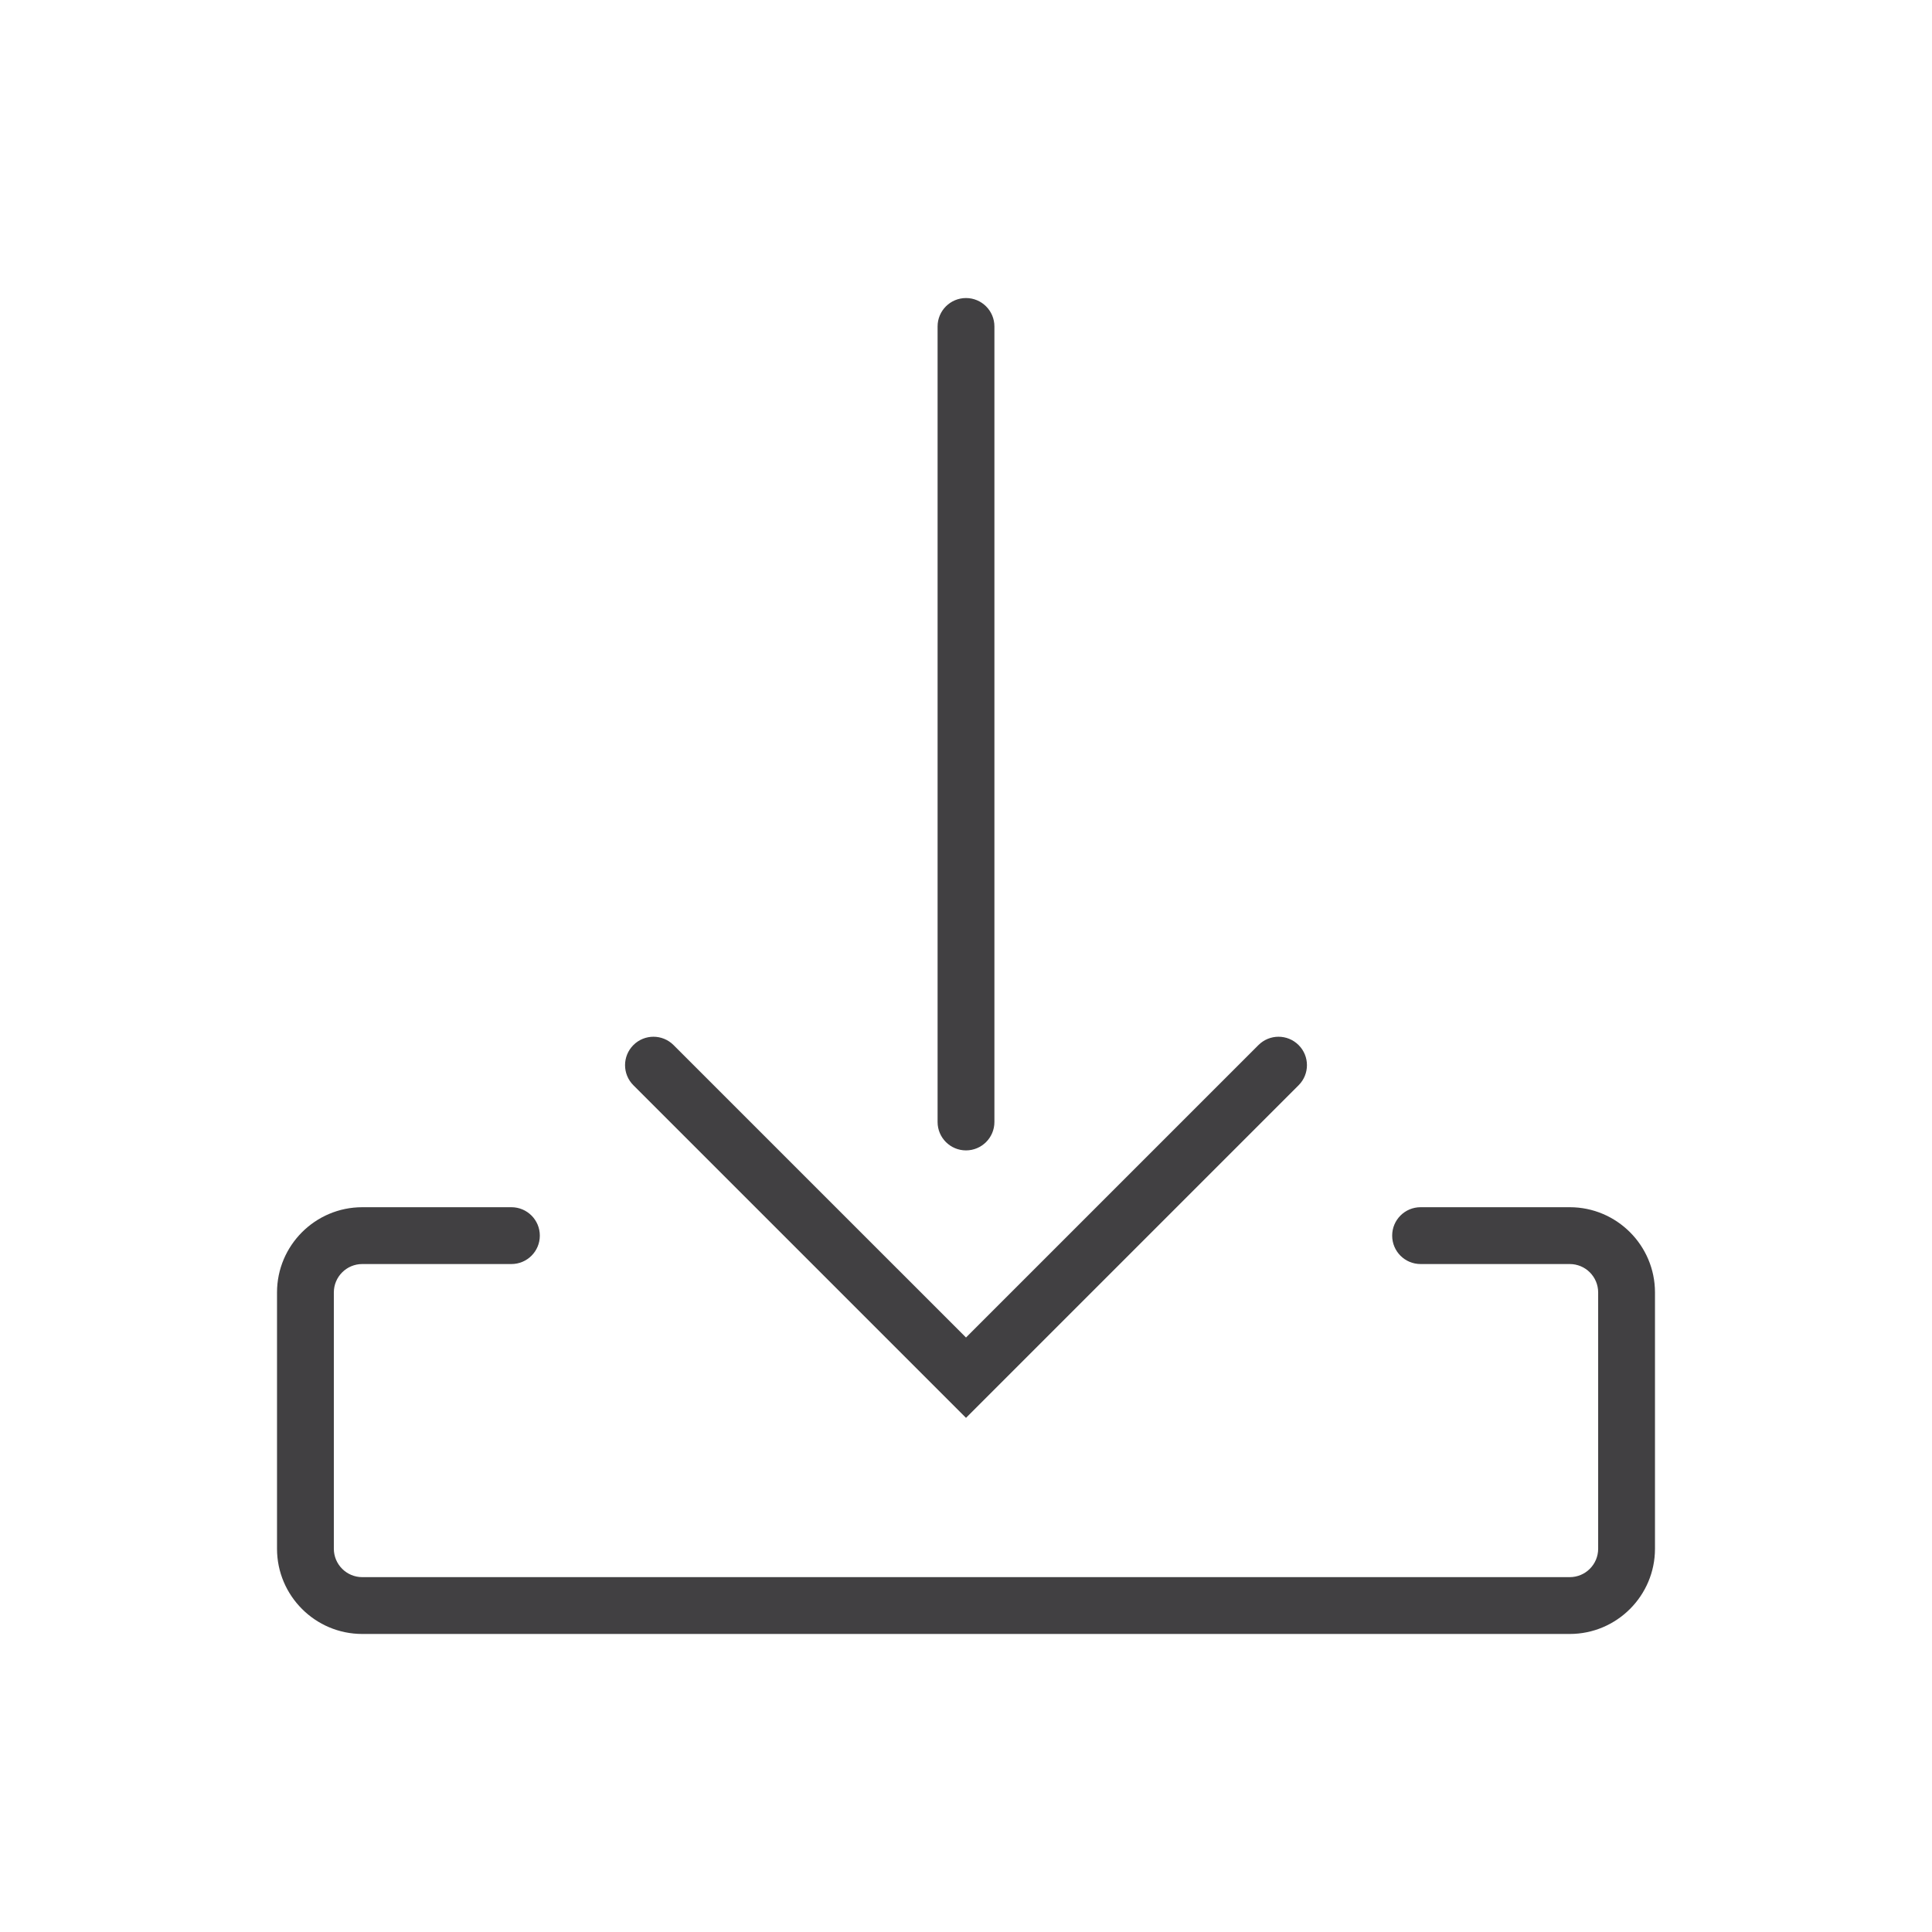 <?xml version="1.0" encoding="iso-8859-1"?>
<!-- Generator: Adobe Illustrator 20.1.0, SVG Export Plug-In . SVG Version: 6.00 Build 0)  -->
<svg version="1.1" xmlns="http://www.w3.org/2000/svg" xmlns:xlink="http://www.w3.org/1999/xlink" x="0px" y="0px"
	 viewBox="0 0 68 68" style="enable-background:new 0 0 68 68;" xml:space="preserve">
<g id="Navigation_x5F_Download_x5F_Save_x5F_to_x5F_blackred_x5F_pos_x5F_rgb">
	<g id="Download_x5F_Save_x5F_to_1_">
		<rect id="XMLID_1916_" style="fill:none;" width="68" height="68"/>
		<path style="fill:#414042;" d="M34,40.49c-0.552,0-1-0.447-1-1v-28c0-0.552,0.448-1,1-1s1,0.448,1,1v28
			C35,40.043,34.552,40.49,34,40.49z"/>
		<path style="fill:#414042;" d="M55.25,57.51h-42.5c-1.654,0-3-1.346-3-3v-9.02c0-1.654,1.346-3,3-3H18c0.552,0,1,0.447,1,1
			s-0.448,1-1,1h-5.25c-0.551,0-1,0.448-1,1v9.02c0,0.552,0.449,1,1,1h42.5c0.552,0,1-0.448,1-1v-9.02c0-0.552-0.448-1-1-1H50
			c-0.553,0-1-0.447-1-1s0.447-1,1-1h5.25c1.654,0,3,1.346,3,3v9.02C58.25,56.164,56.904,57.51,55.25,57.51z"/>
		<path style="fill:#414042;" d="M34,49.904L22.293,38.197c-0.391-0.391-0.391-1.023,0-1.414s1.023-0.391,1.414,0L34,47.076
			l10.293-10.293c0.391-0.391,1.023-0.391,1.414,0s0.391,1.023,0,1.414L34,49.904z"/>
	</g>
</g>
<g id="Layer_1">
</g>
</svg>
